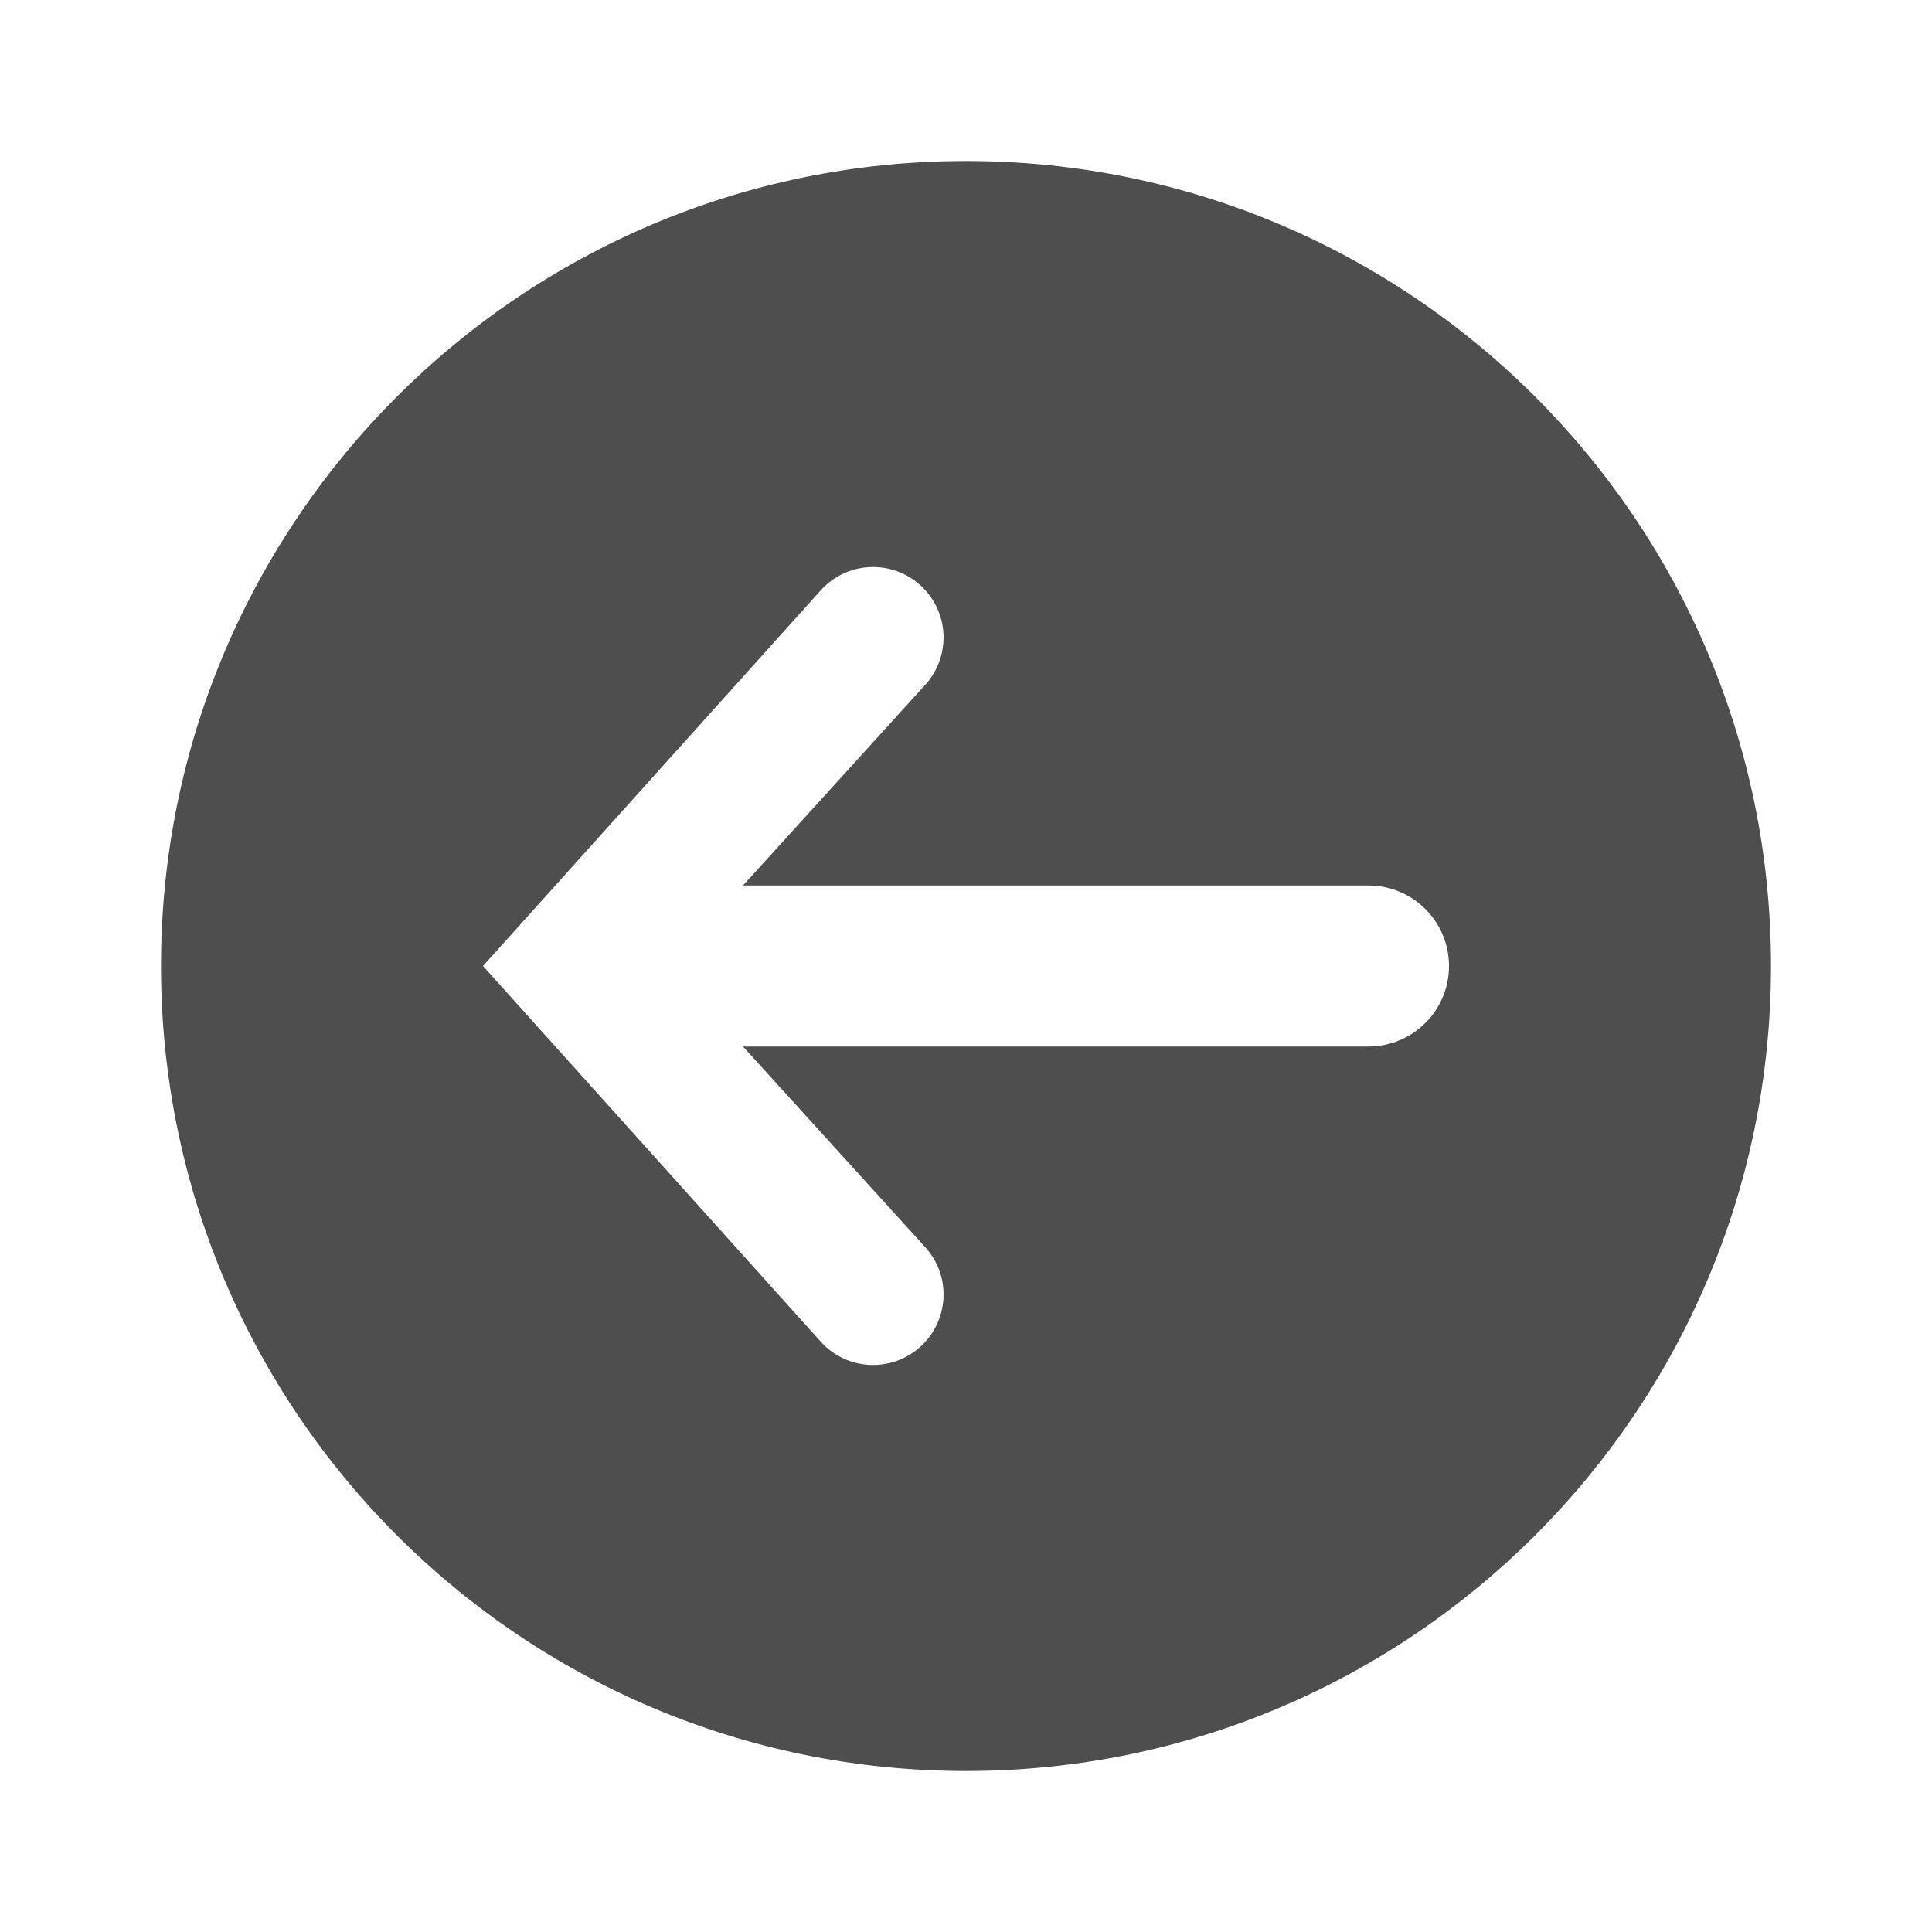 <svg width="24" height="24" viewBox="0 0 24 24" fill="none" xmlns="http://www.w3.org/2000/svg">
<path fill-rule="evenodd" clip-rule="evenodd" d="M2 12C2 6.477 6.477 2 12 2C17.523 2 22 6.477 22 12C22 17.523 17.523 22 12 22C6.477 22 2 17.523 2 12ZM18 12C18 11.448 17.552 11 17 11H9.23L11.5 8.5C11.821 8.139 11.789 7.586 11.427 7.265C11.066 6.944 10.513 6.976 10.192 7.337L6 12L10.192 16.663C10.513 17.024 11.066 17.056 11.427 16.735C11.789 16.414 11.821 15.861 11.5 15.5L9.23 13H17C17.552 13 18 12.552 18 12Z" fill="#4E4E4E"/>
</svg>
